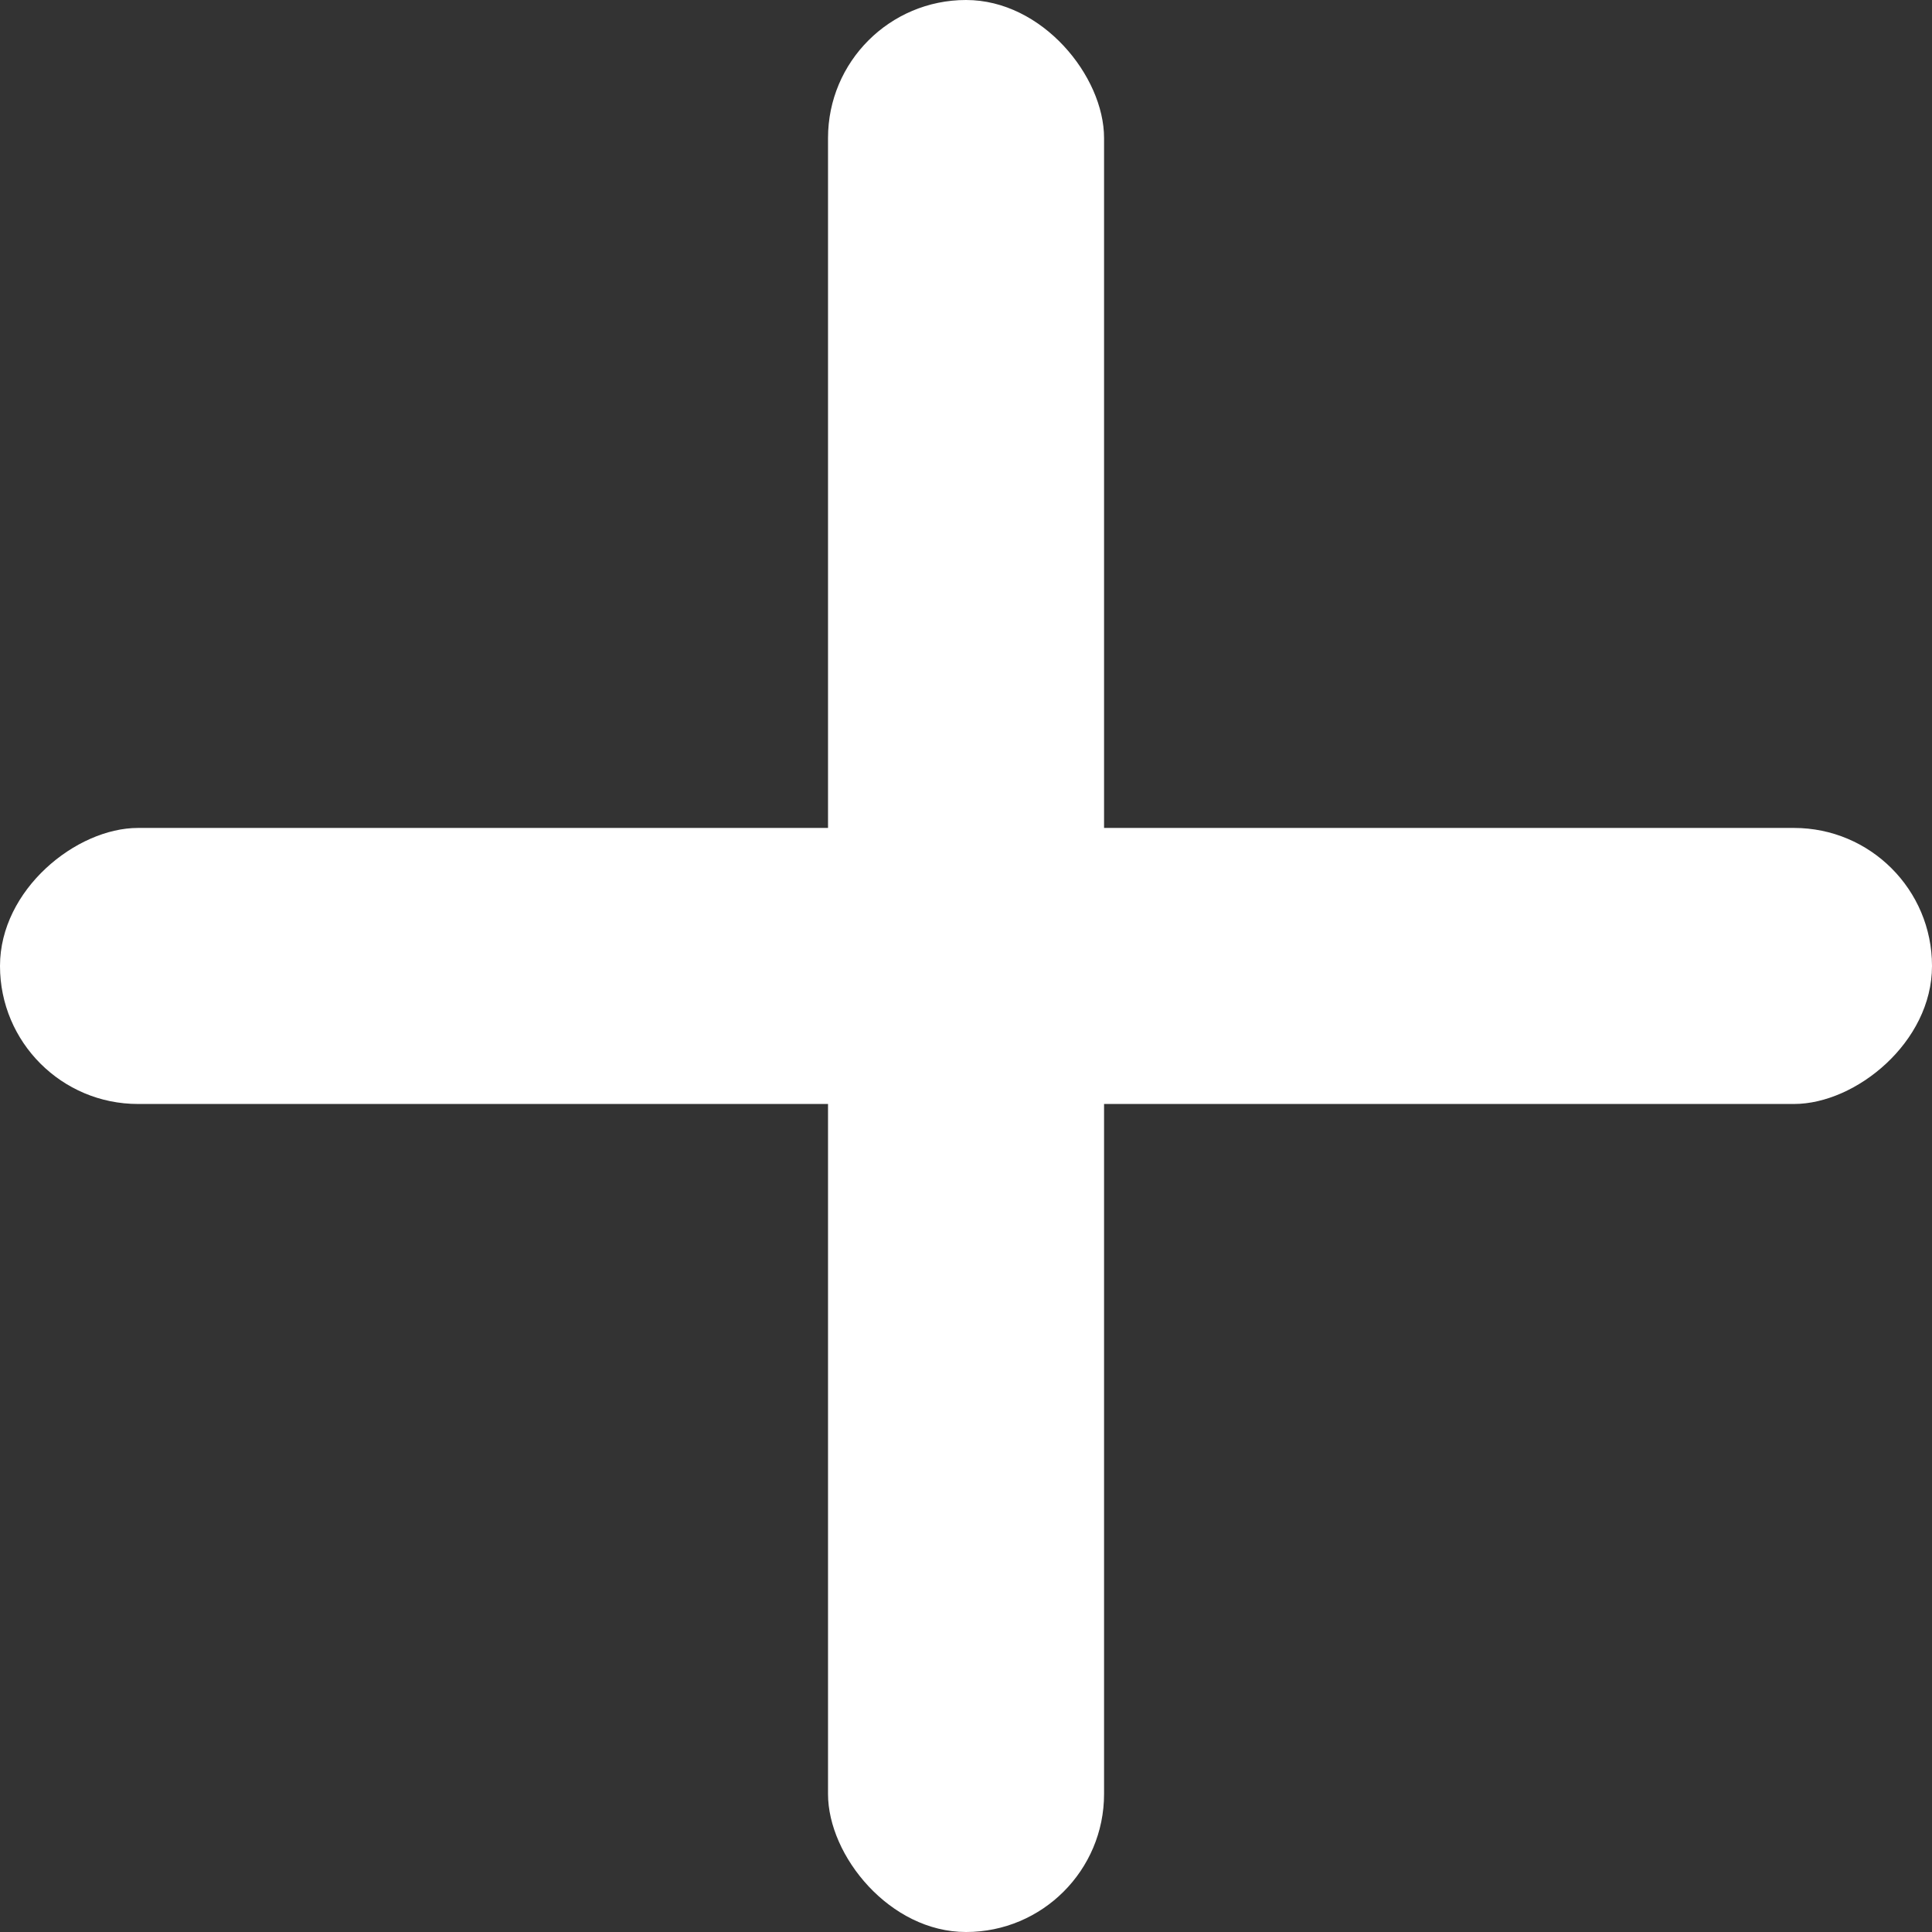 <svg width="24" height="24" viewBox="0 0 24 24" fill="none" xmlns="http://www.w3.org/2000/svg">
<rect x="0" y="0" width="24" height="24" fill="#333333" stroke="none"/>
<rect x="10.286" width="3.429" height="24" rx="1.714" fill="white"/>
<rect y="13.714" width="3.429" height="24" rx="1.714" transform="rotate(-90 0 13.714)" fill="white"/>
</svg>
